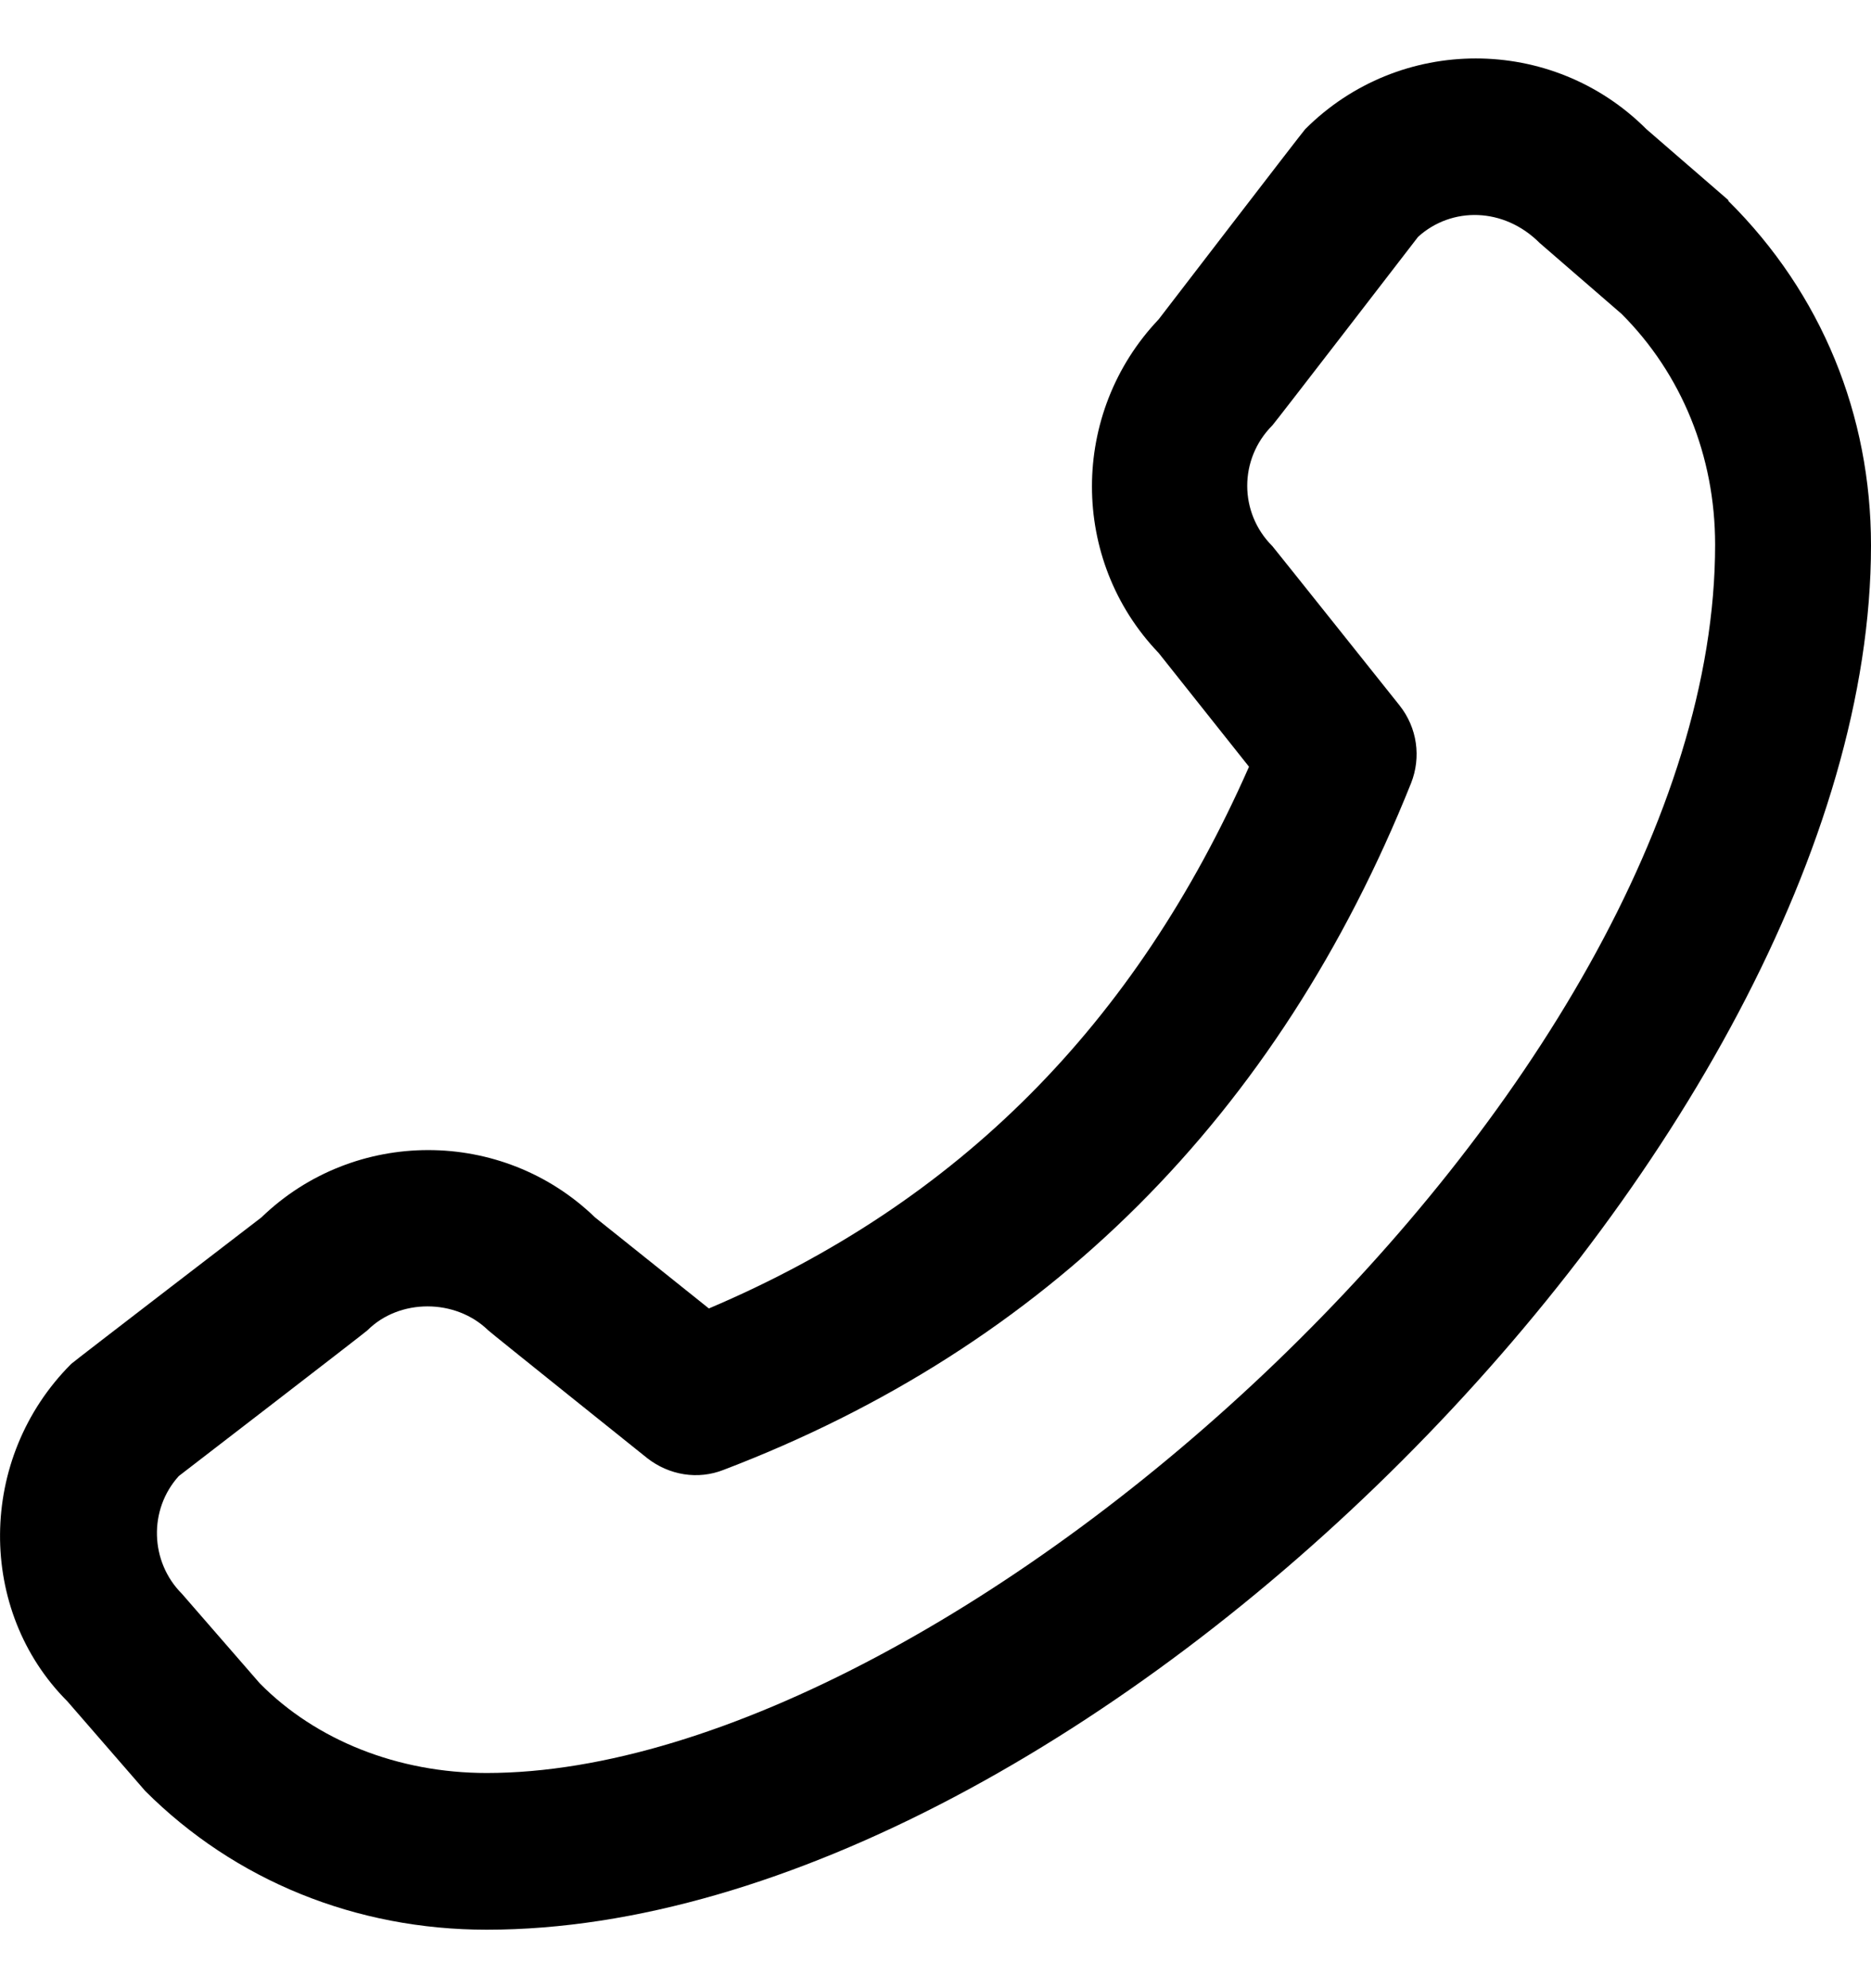 <svg xmlns="http://www.w3.org/2000/svg" viewBox="0 0 16 17">
<path d="M14.78 1.711L14.08 1.105C13.274 0.298 11.967 0.298 11.161 1.105C11.141 1.125 9.908 2.731 9.908 2.731C9.148 3.531 9.148 4.79 9.908 5.583L10.681 6.556C9.708 8.762 8.195 10.282 6.062 11.188L5.088 10.409C4.295 9.642 3.029 9.642 2.236 10.409C2.236 10.409 0.629 11.642 0.609 11.662C-0.197 12.468 -0.197 13.774 0.576 14.547L1.242 15.314C2.009 16.08 3.042 16.5 4.162 16.5C9.254 16.5 16 9.749 16 4.664C16 3.551 15.58 2.511 14.78 1.718V1.711ZM4.162 15.16C3.402 15.16 2.702 14.88 2.222 14.394L1.556 13.628C1.282 13.354 1.269 12.908 1.529 12.621C1.529 12.621 3.122 11.395 3.142 11.375C3.415 11.102 3.895 11.102 4.175 11.375C4.195 11.395 5.535 12.468 5.535 12.468C5.722 12.614 5.968 12.655 6.188 12.568C8.948 11.515 10.928 9.542 12.067 6.696C12.154 6.476 12.121 6.223 11.967 6.03C11.967 6.03 10.894 4.684 10.881 4.67C10.594 4.384 10.594 3.924 10.881 3.637C10.901 3.617 12.127 2.025 12.127 2.025C12.414 1.765 12.861 1.771 13.167 2.078L13.867 2.684C14.38 3.197 14.667 3.897 14.667 4.657C14.667 9.296 8.155 15.16 4.162 15.16Z"/>
</svg>
